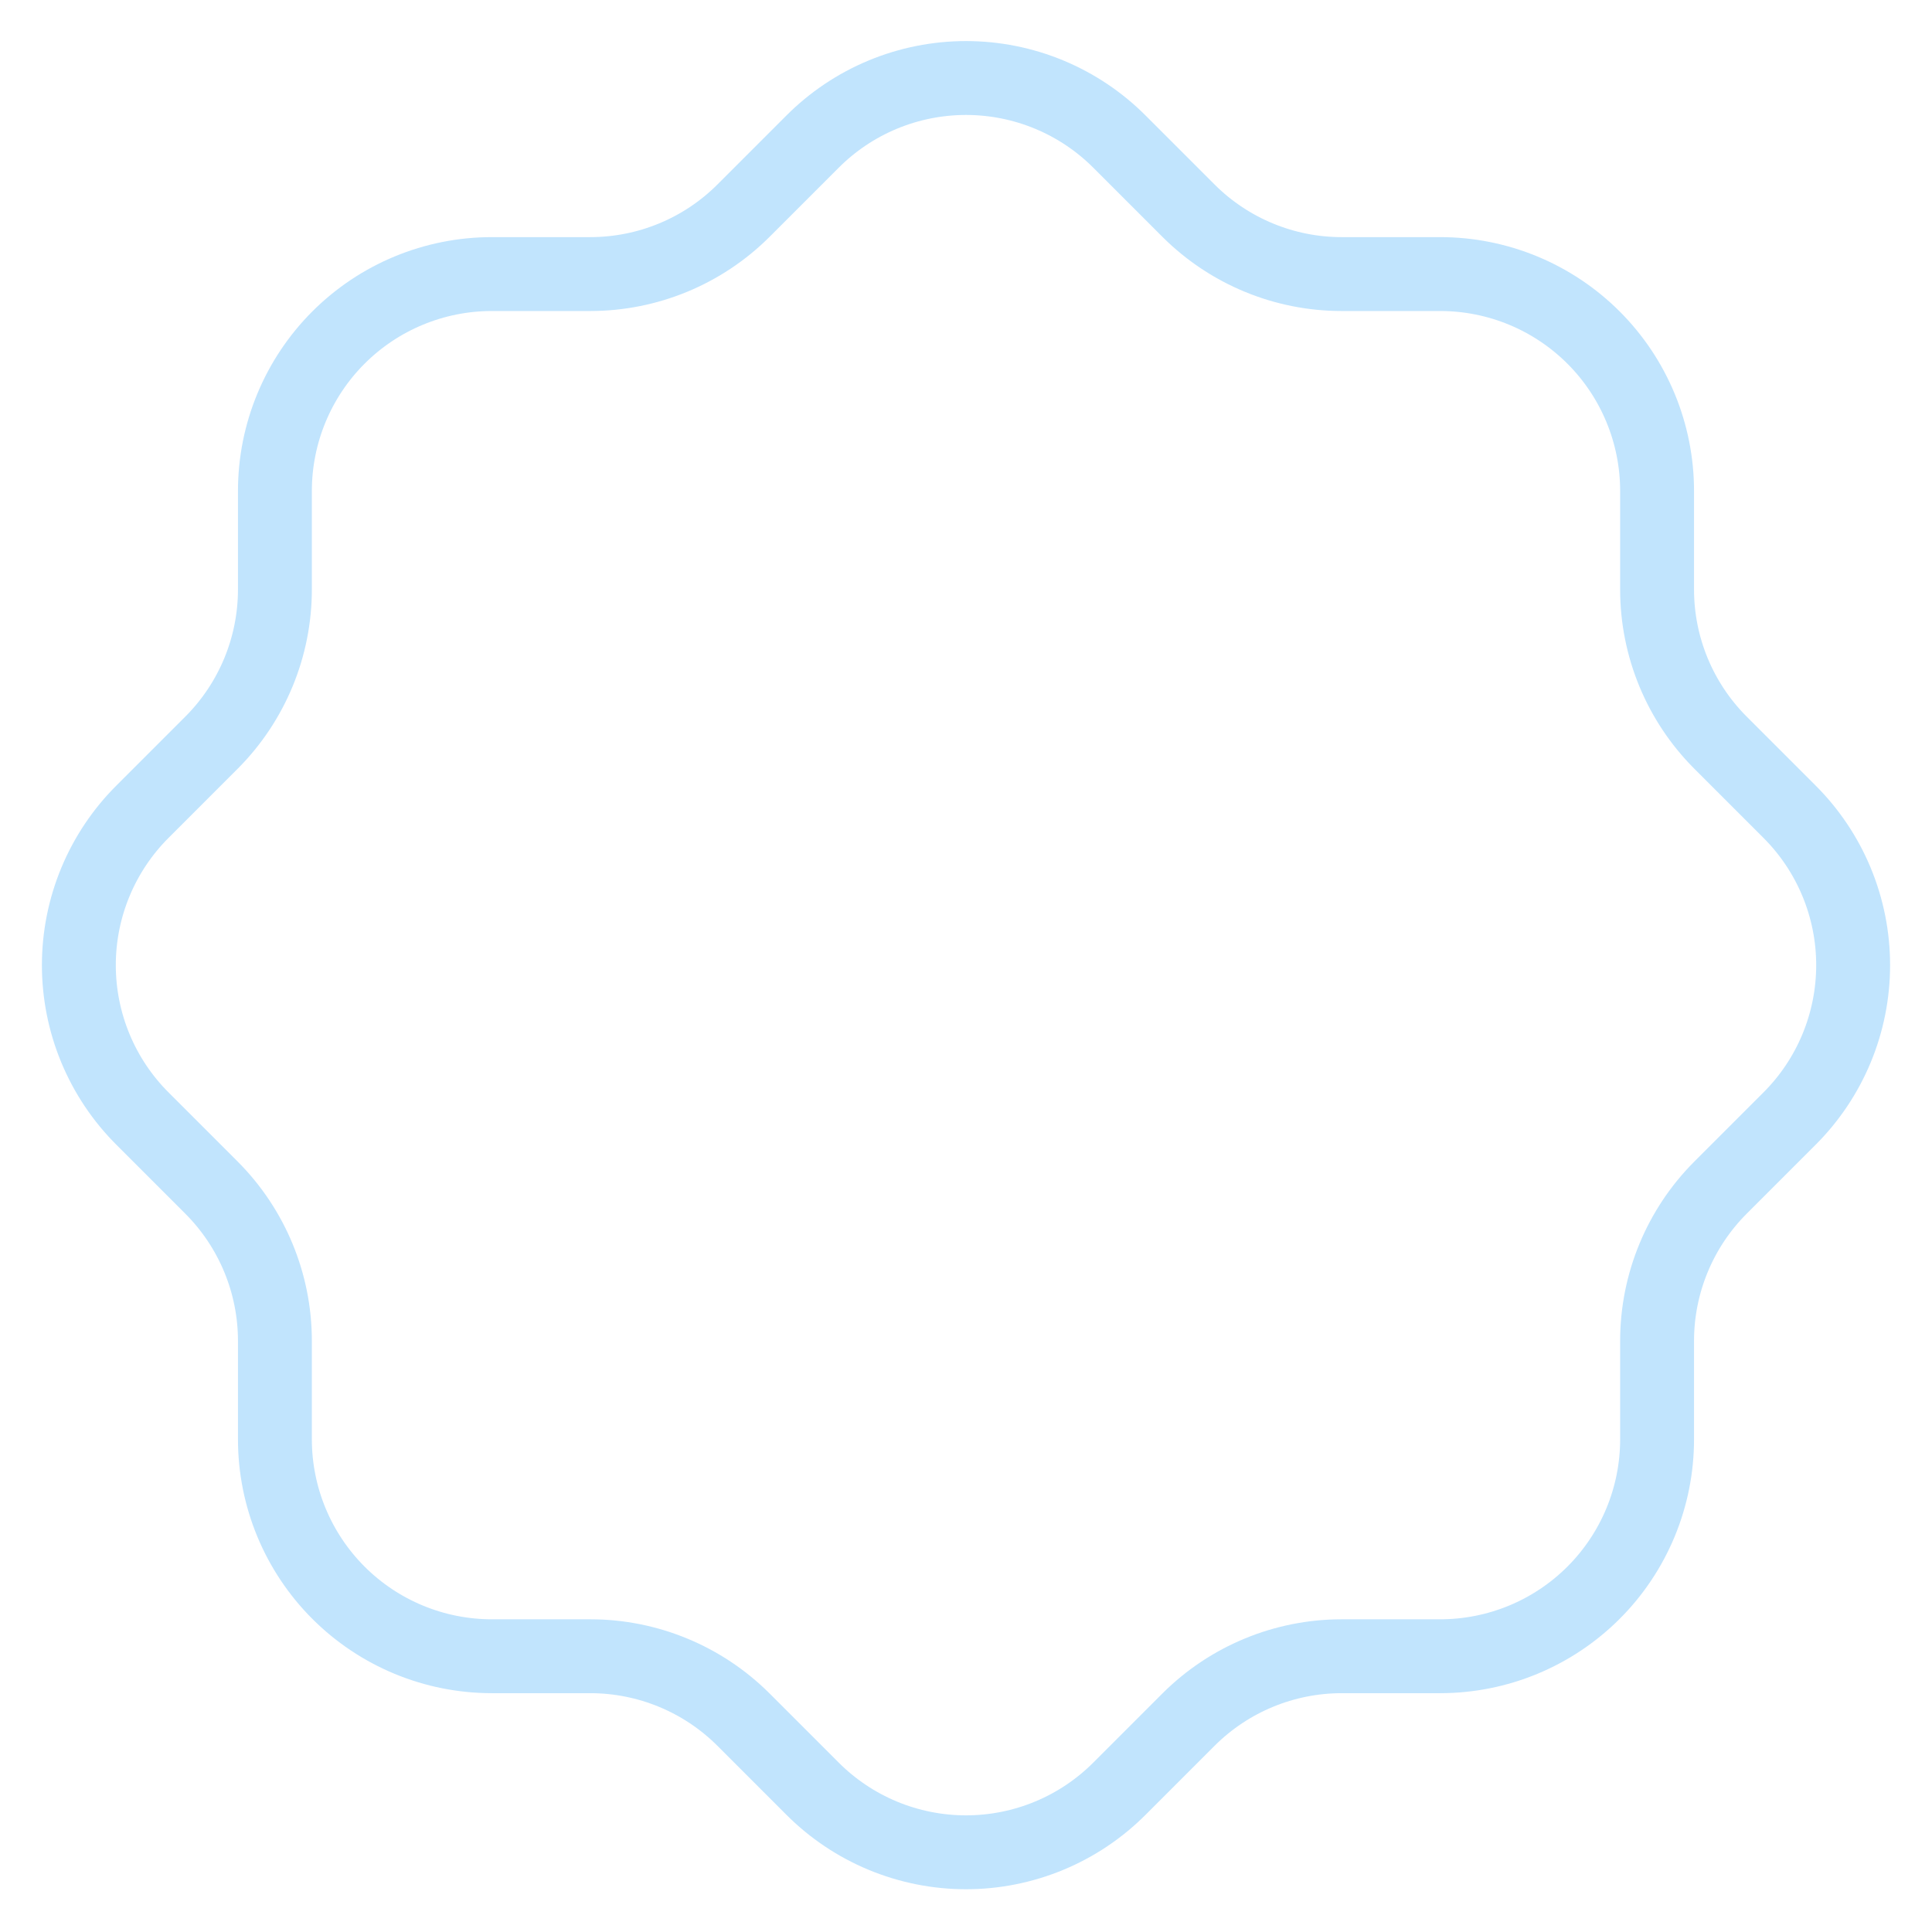 <svg width="98" height="98" viewBox="0 0 98 98" fill="none" xmlns="http://www.w3.org/2000/svg">
<g filter="url(#filter0_d_209_720)">
<path d="M13.945 22.947C13.945 20.029 15.104 17.231 17.167 15.167C19.231 13.104 22.029 11.945 24.947 11.945H29.947C32.852 11.943 35.639 10.793 37.698 8.745L41.199 5.244C42.221 4.216 43.437 3.4 44.776 2.843C46.114 2.287 47.55 2 49 2C50.45 2 51.886 2.287 53.224 2.843C54.563 3.4 55.779 4.216 56.801 5.244L60.302 8.745C62.362 10.795 65.152 11.945 68.053 11.945H73.053C75.971 11.945 78.769 13.104 80.833 15.167C82.896 17.231 84.055 20.029 84.055 22.947V27.947C84.055 30.848 85.205 33.638 87.255 35.698L90.756 39.199C91.784 40.221 92.6 41.437 93.157 42.776C93.713 44.114 94 45.55 94 47C94 48.45 93.713 49.886 93.157 51.224C92.6 52.563 91.784 53.779 90.756 54.801L87.255 58.302C85.207 60.361 84.057 63.148 84.055 66.053V71.053C84.055 73.971 82.896 76.769 80.833 78.833C78.769 80.896 75.971 82.055 73.053 82.055H68.053C65.148 82.057 62.361 83.207 60.302 85.255L56.801 88.756C55.779 89.784 54.563 90.6 53.224 91.157C51.886 91.713 50.45 92 49 92C47.55 92 46.114 91.713 44.776 91.157C43.437 90.6 42.221 89.784 41.199 88.756L37.698 85.255C35.639 83.207 32.852 82.057 29.947 82.055H24.947C22.029 82.055 19.231 80.896 17.167 78.833C15.104 76.769 13.945 73.971 13.945 71.053V66.053C13.943 63.148 12.793 60.361 10.745 58.302L7.244 54.801C6.216 53.779 5.4 52.563 4.843 51.224C4.287 49.886 4 48.45 4 47C4 45.55 4.287 44.114 4.843 42.776C5.4 41.437 6.216 40.221 7.244 39.199L10.745 35.698C12.793 33.639 13.943 30.852 13.945 27.947V22.947Z" fill="white" stroke="#C1E4FD" stroke-width="3.748" stroke-linecap="round" stroke-linejoin="round"/>
</g>
<defs>
<filter id="filter0_d_209_720" x="0.169" y="0.126" width="97.661" height="97.661" filterUnits="userSpaceOnUse" color-interpolation-filters="sRGB">
<feFlood flood-opacity="0" result="BackgroundImageFix"/>
<feColorMatrix in="SourceAlpha" type="matrix" values="0 0 0 0 0 0 0 0 0 0 0 0 0 0 0 0 0 0 127 0" result="hardAlpha"/>
<feOffset dy="1.957"/>
<feGaussianBlur stdDeviation="0.978"/>
<feComposite in2="hardAlpha" operator="out"/>
<feColorMatrix type="matrix" values="0 0 0 0 0 0 0 0 0 0 0 0 0 0 0 0 0 0 0.25 0"/>
<feBlend mode="normal" in2="BackgroundImageFix" result="effect1_dropShadow_209_720"/>
<feBlend mode="normal" in="SourceGraphic" in2="effect1_dropShadow_209_720" result="shape"/>
</filter>
</defs>
</svg>
